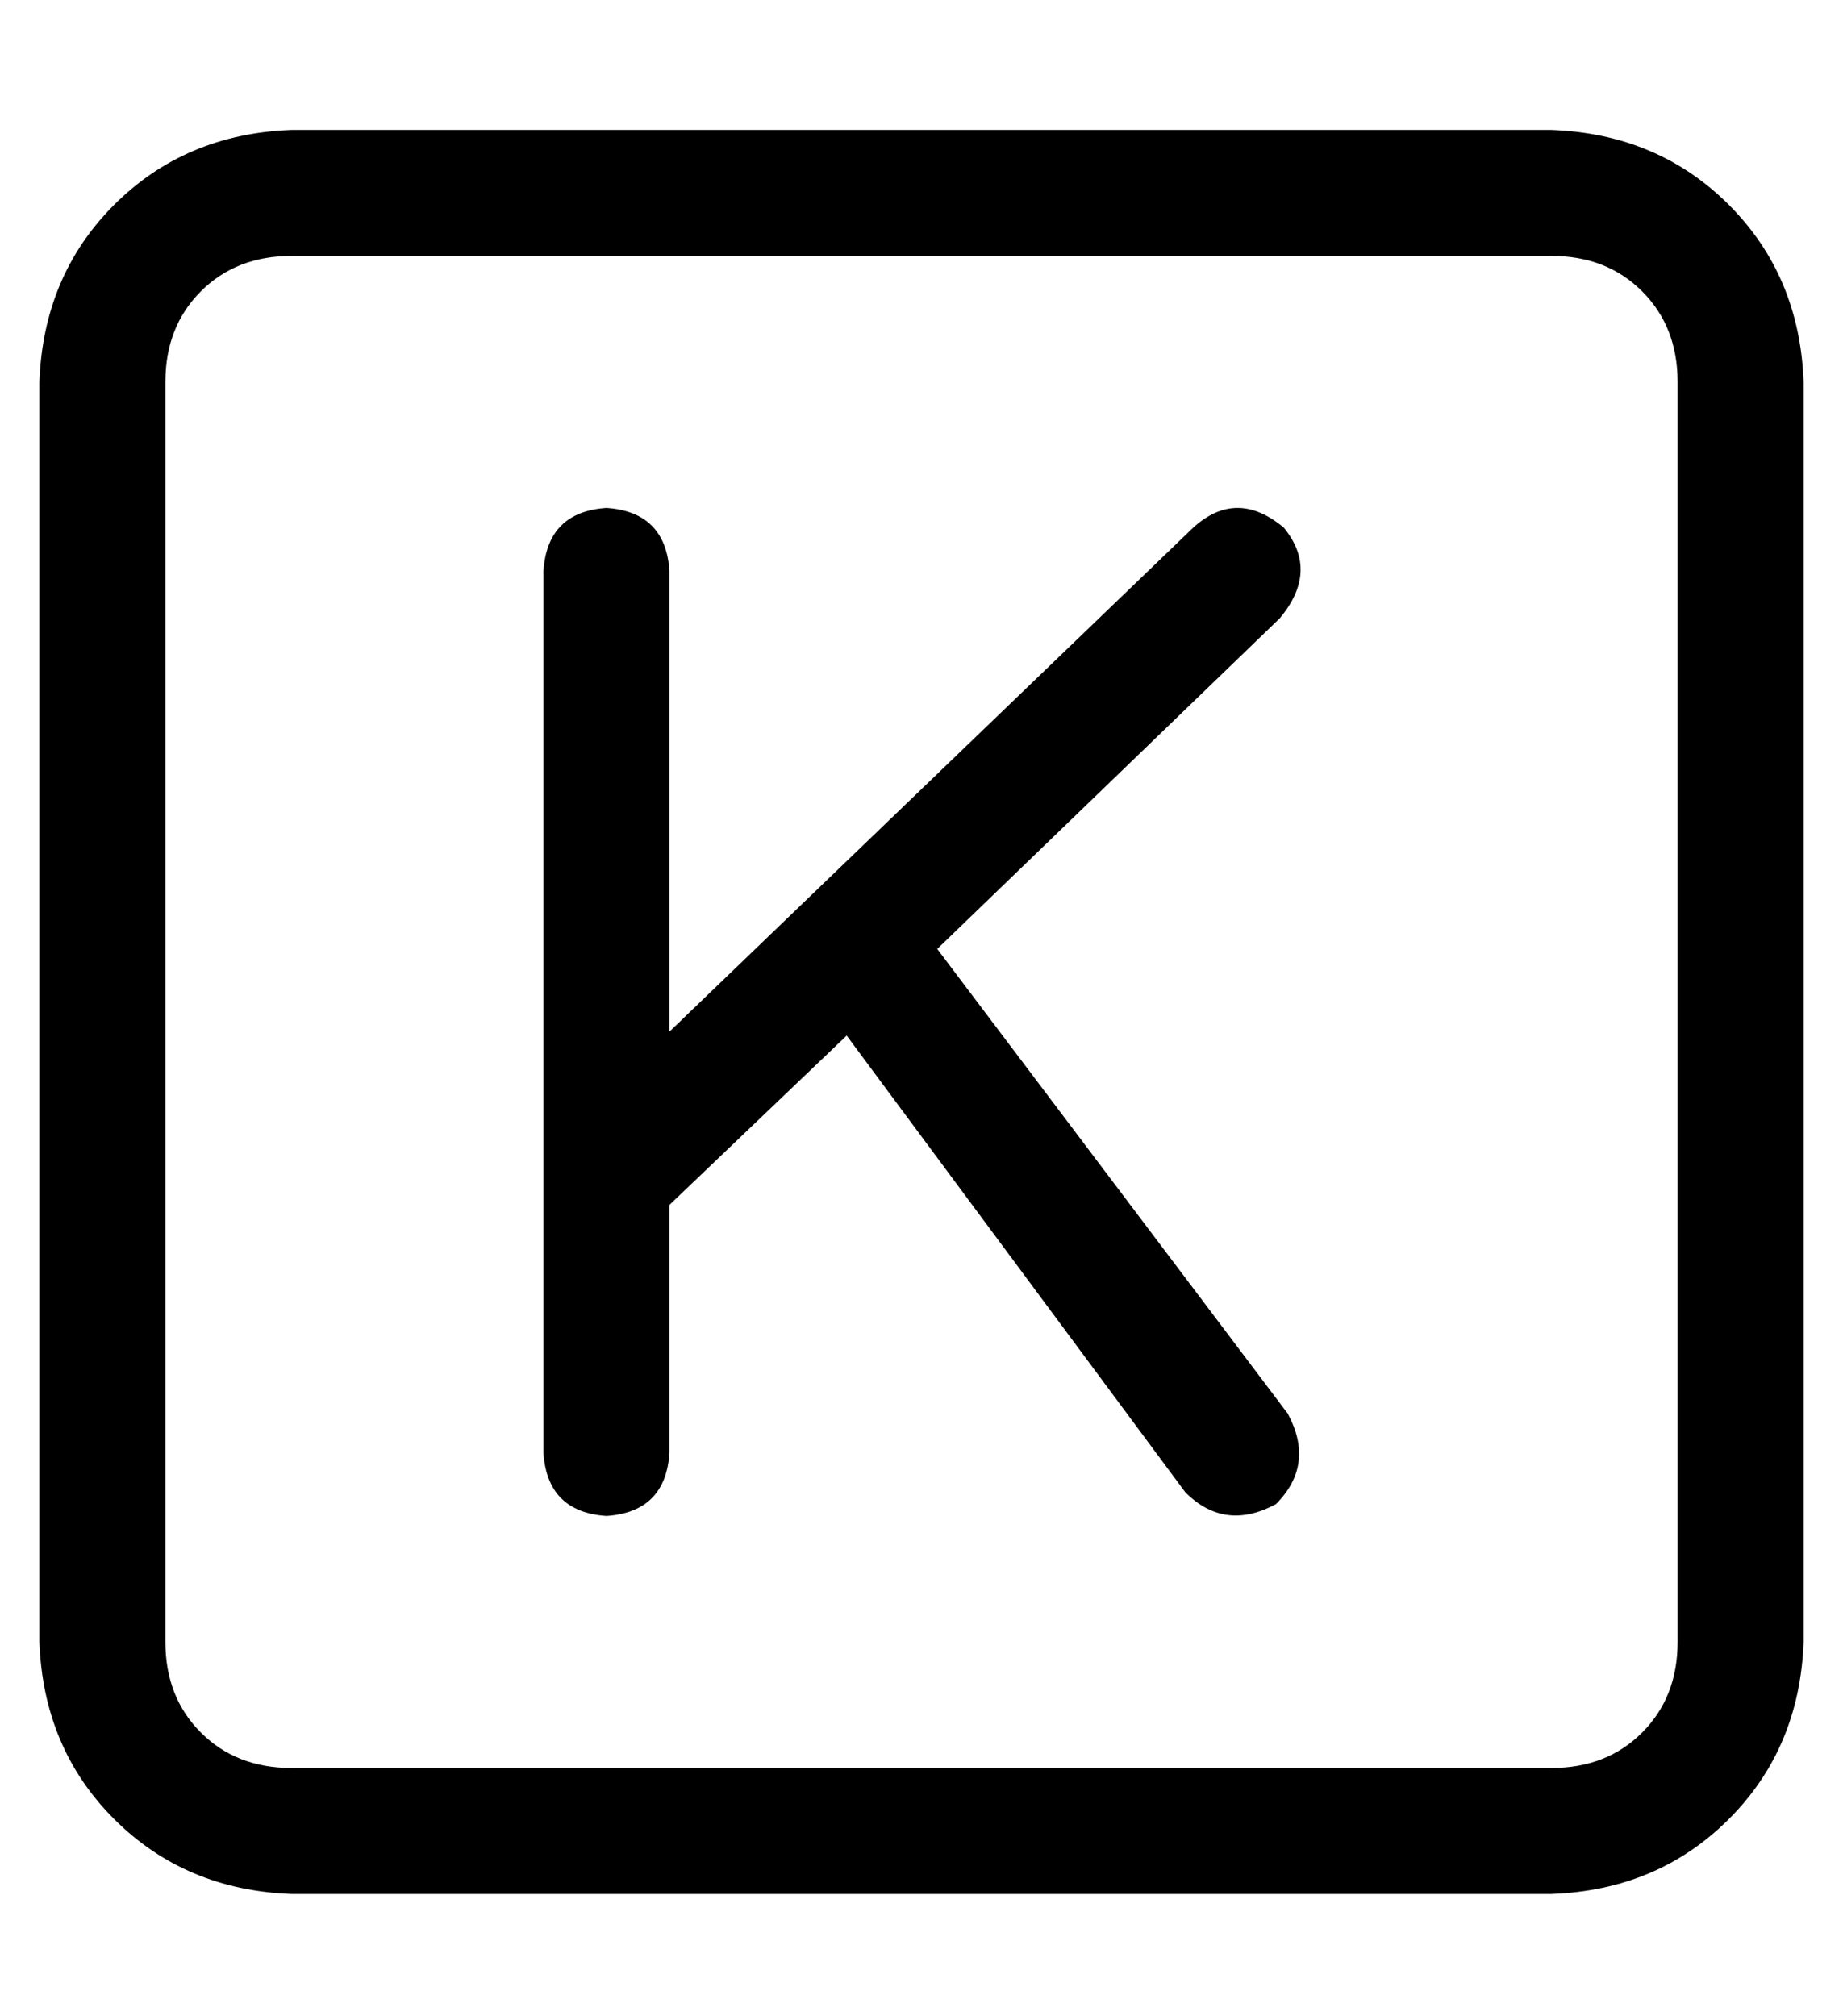 <?xml version="1.0" standalone="no"?>
<!DOCTYPE svg PUBLIC "-//W3C//DTD SVG 1.1//EN" "http://www.w3.org/Graphics/SVG/1.1/DTD/svg11.dtd" >
<svg xmlns="http://www.w3.org/2000/svg" xmlns:xlink="http://www.w3.org/1999/xlink" version="1.1" viewBox="-10 -40 468 512">
   <path fill="currentColor"
d="M64 25q-14 0 -23 9v0v0q-9 9 -9 23v320v0q0 14 9 23t23 9h320v0q14 0 23 -9t9 -23v-320v0q0 -14 -9 -23t-23 -9h-320v0zM0 57q1 -27 19 -45v0v0q18 -18 45 -19h320v0q27 1 45 19t19 45v320v0q-1 27 -19 45t-45 19h-320v0q-27 -1 -45 -19t-19 -45v-320v0zM315 117l-87 84
l87 -84l-87 84l89 118v0q7 13 -3 23q-13 7 -23 -3l-86 -116v0l-45 43v0v63v0q-1 15 -16 16q-15 -1 -16 -16v-69v0v-155v0q1 -15 16 -16q15 1 16 16v117v0l133 -128v0q11 -10 23 0q9 11 -1 23v0z" />
</svg>
